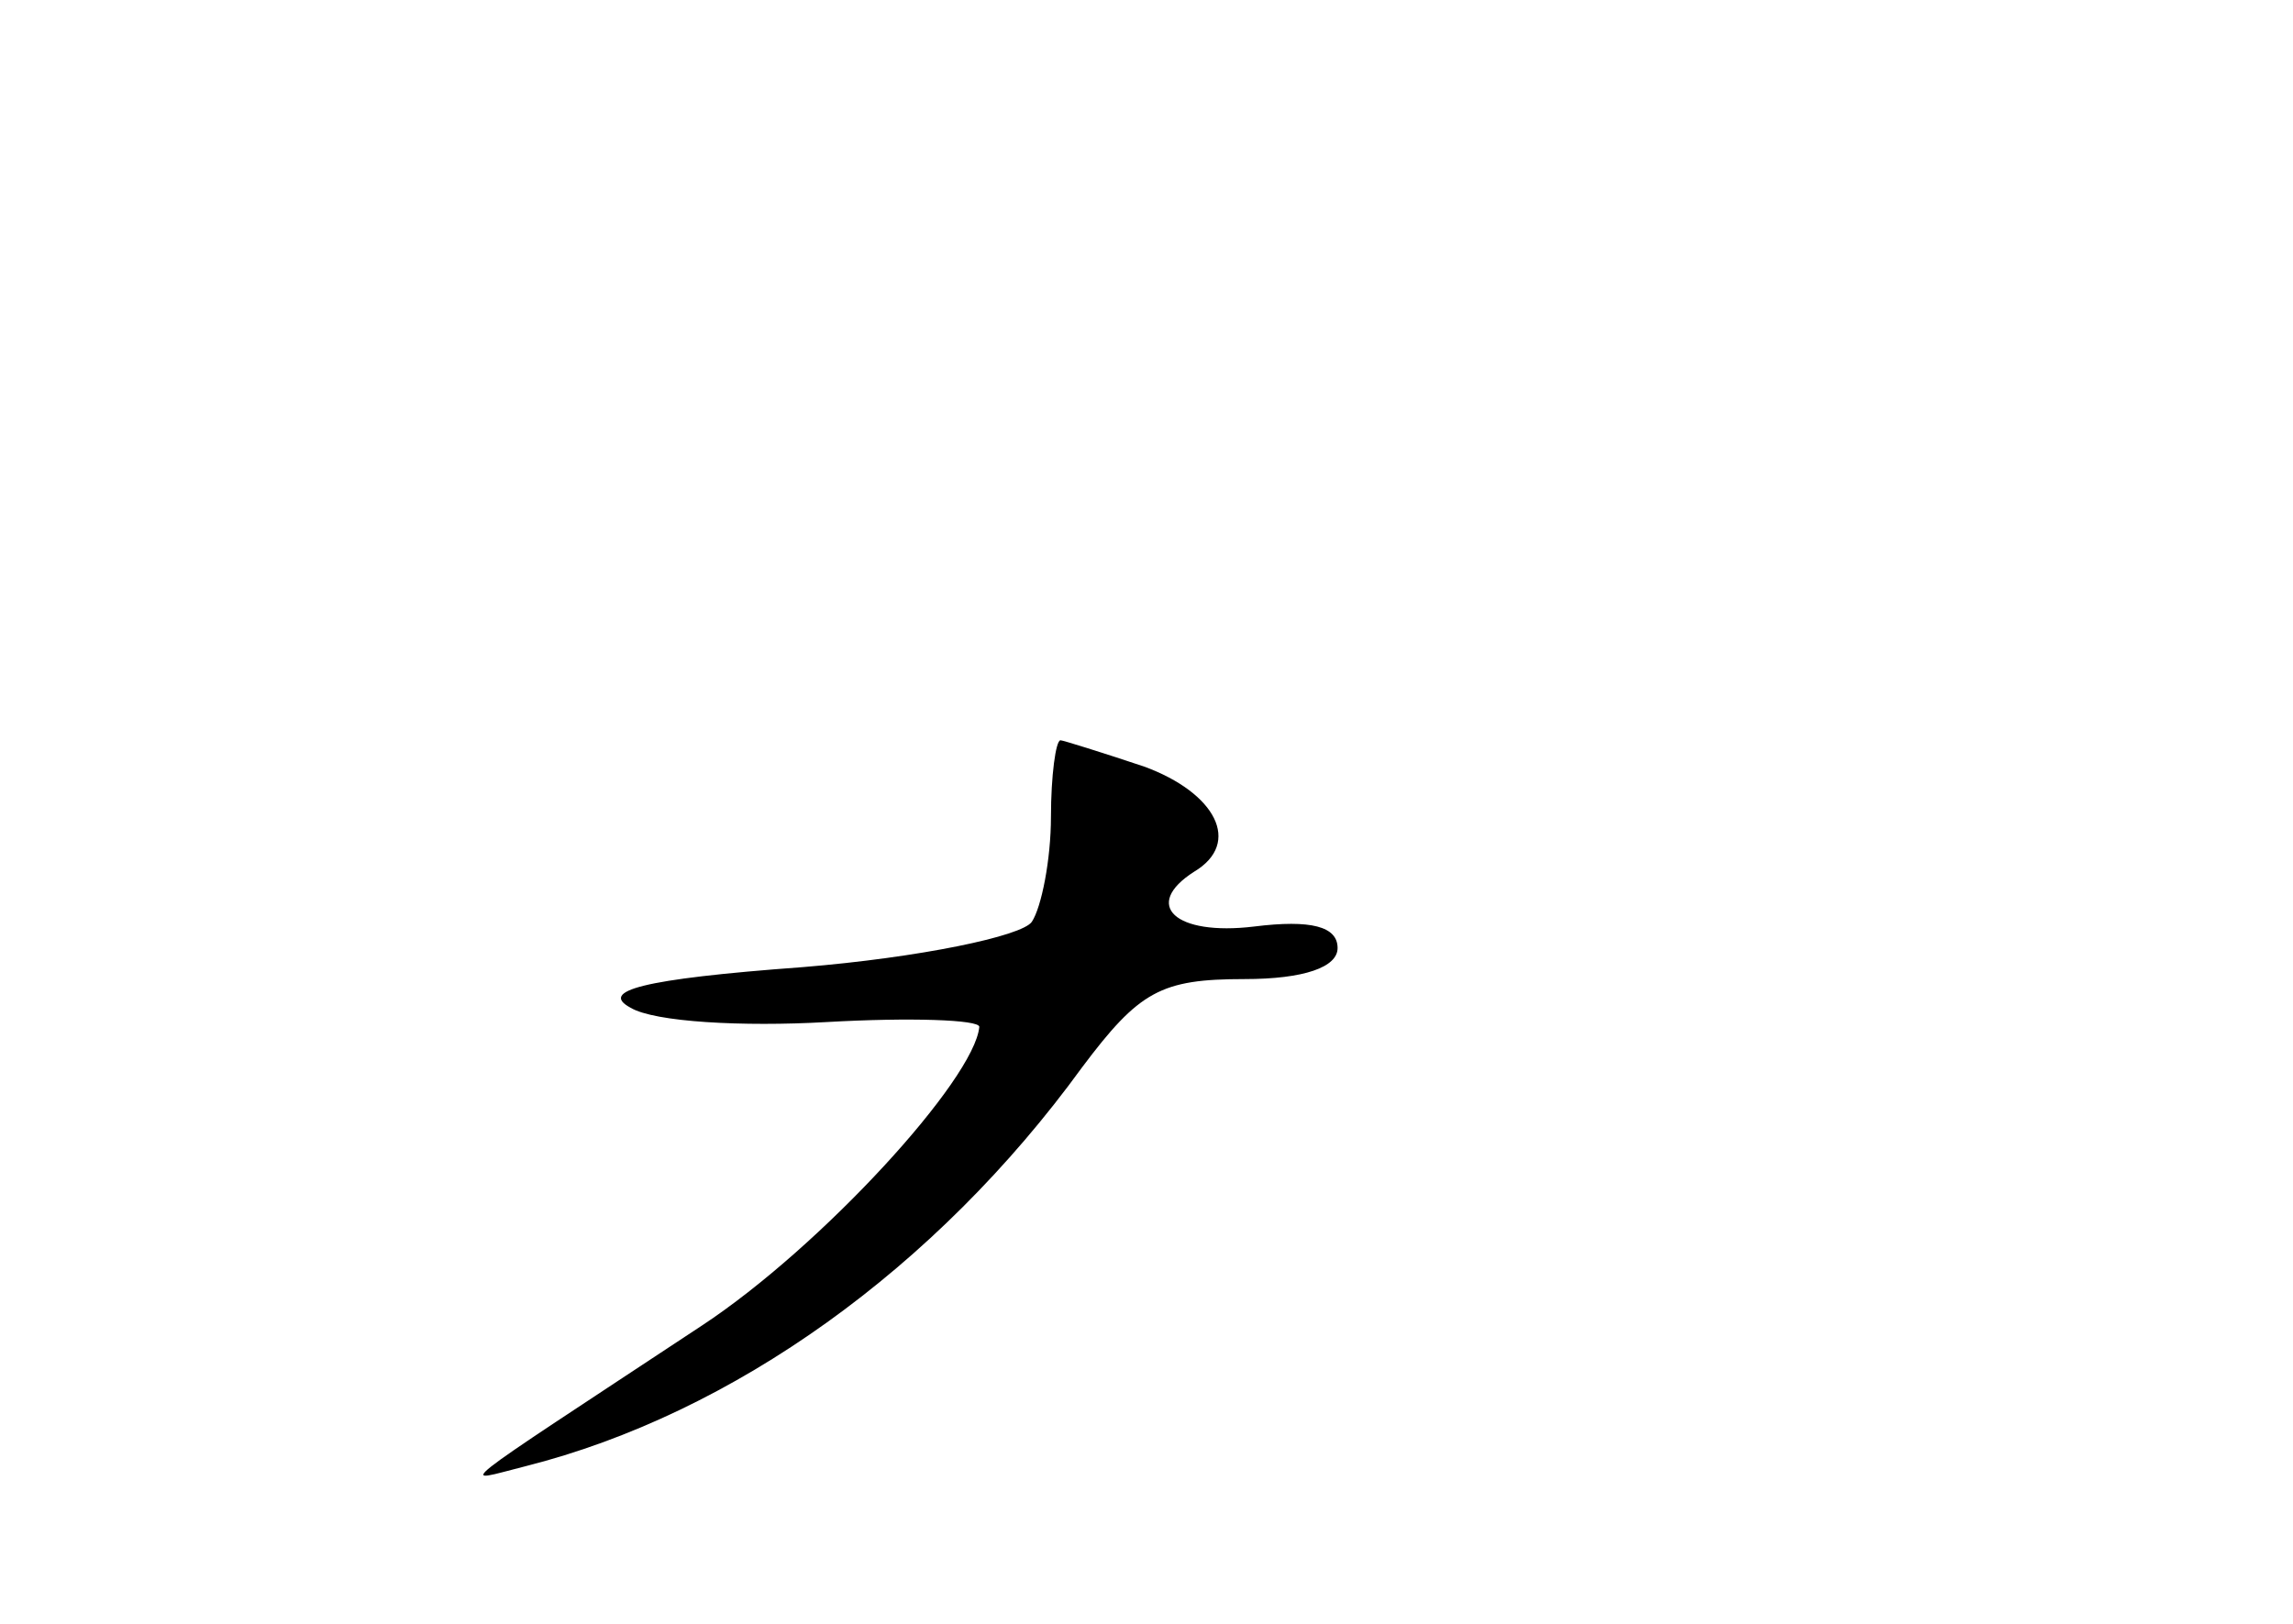 <?xml version="1.0" standalone="no"?>
<!DOCTYPE svg PUBLIC "-//W3C//DTD SVG 20010904//EN"
 "http://www.w3.org/TR/2001/REC-SVG-20010904/DTD/svg10.dtd">
<svg version="1.0" xmlns="http://www.w3.org/2000/svg"
 width="96pt" height="68pt" viewBox="0 0 96 68"
 preserveAspectRatio="xMidYMid meet">
<g transform="translate(0,68) scale(0.1,-0.1)"
fill="#000000" stroke="none">
<path d="M440 338 c0 -18 -4 -38 -8 -44 -4 -6 -47 -15 -96 -19 -68 -5 -85 -10
-72 -17 10 -6 47 -8 82 -6 35 2 64 1 64 -2 -2 -22 -66 -92 -116 -125 -109 -72
-102 -66 -74 -59 87 22 172 83 233 167 24 32 33 37 68 37 25 0 39 5 39 13 0 9
-11 12 -35 9 -33 -4 -47 9 -25 23 20 12 9 33 -21 44 -18 6 -34 11 -35 11 -2 0
-4 -15 -4 -32z"/>
</g>
</svg>
